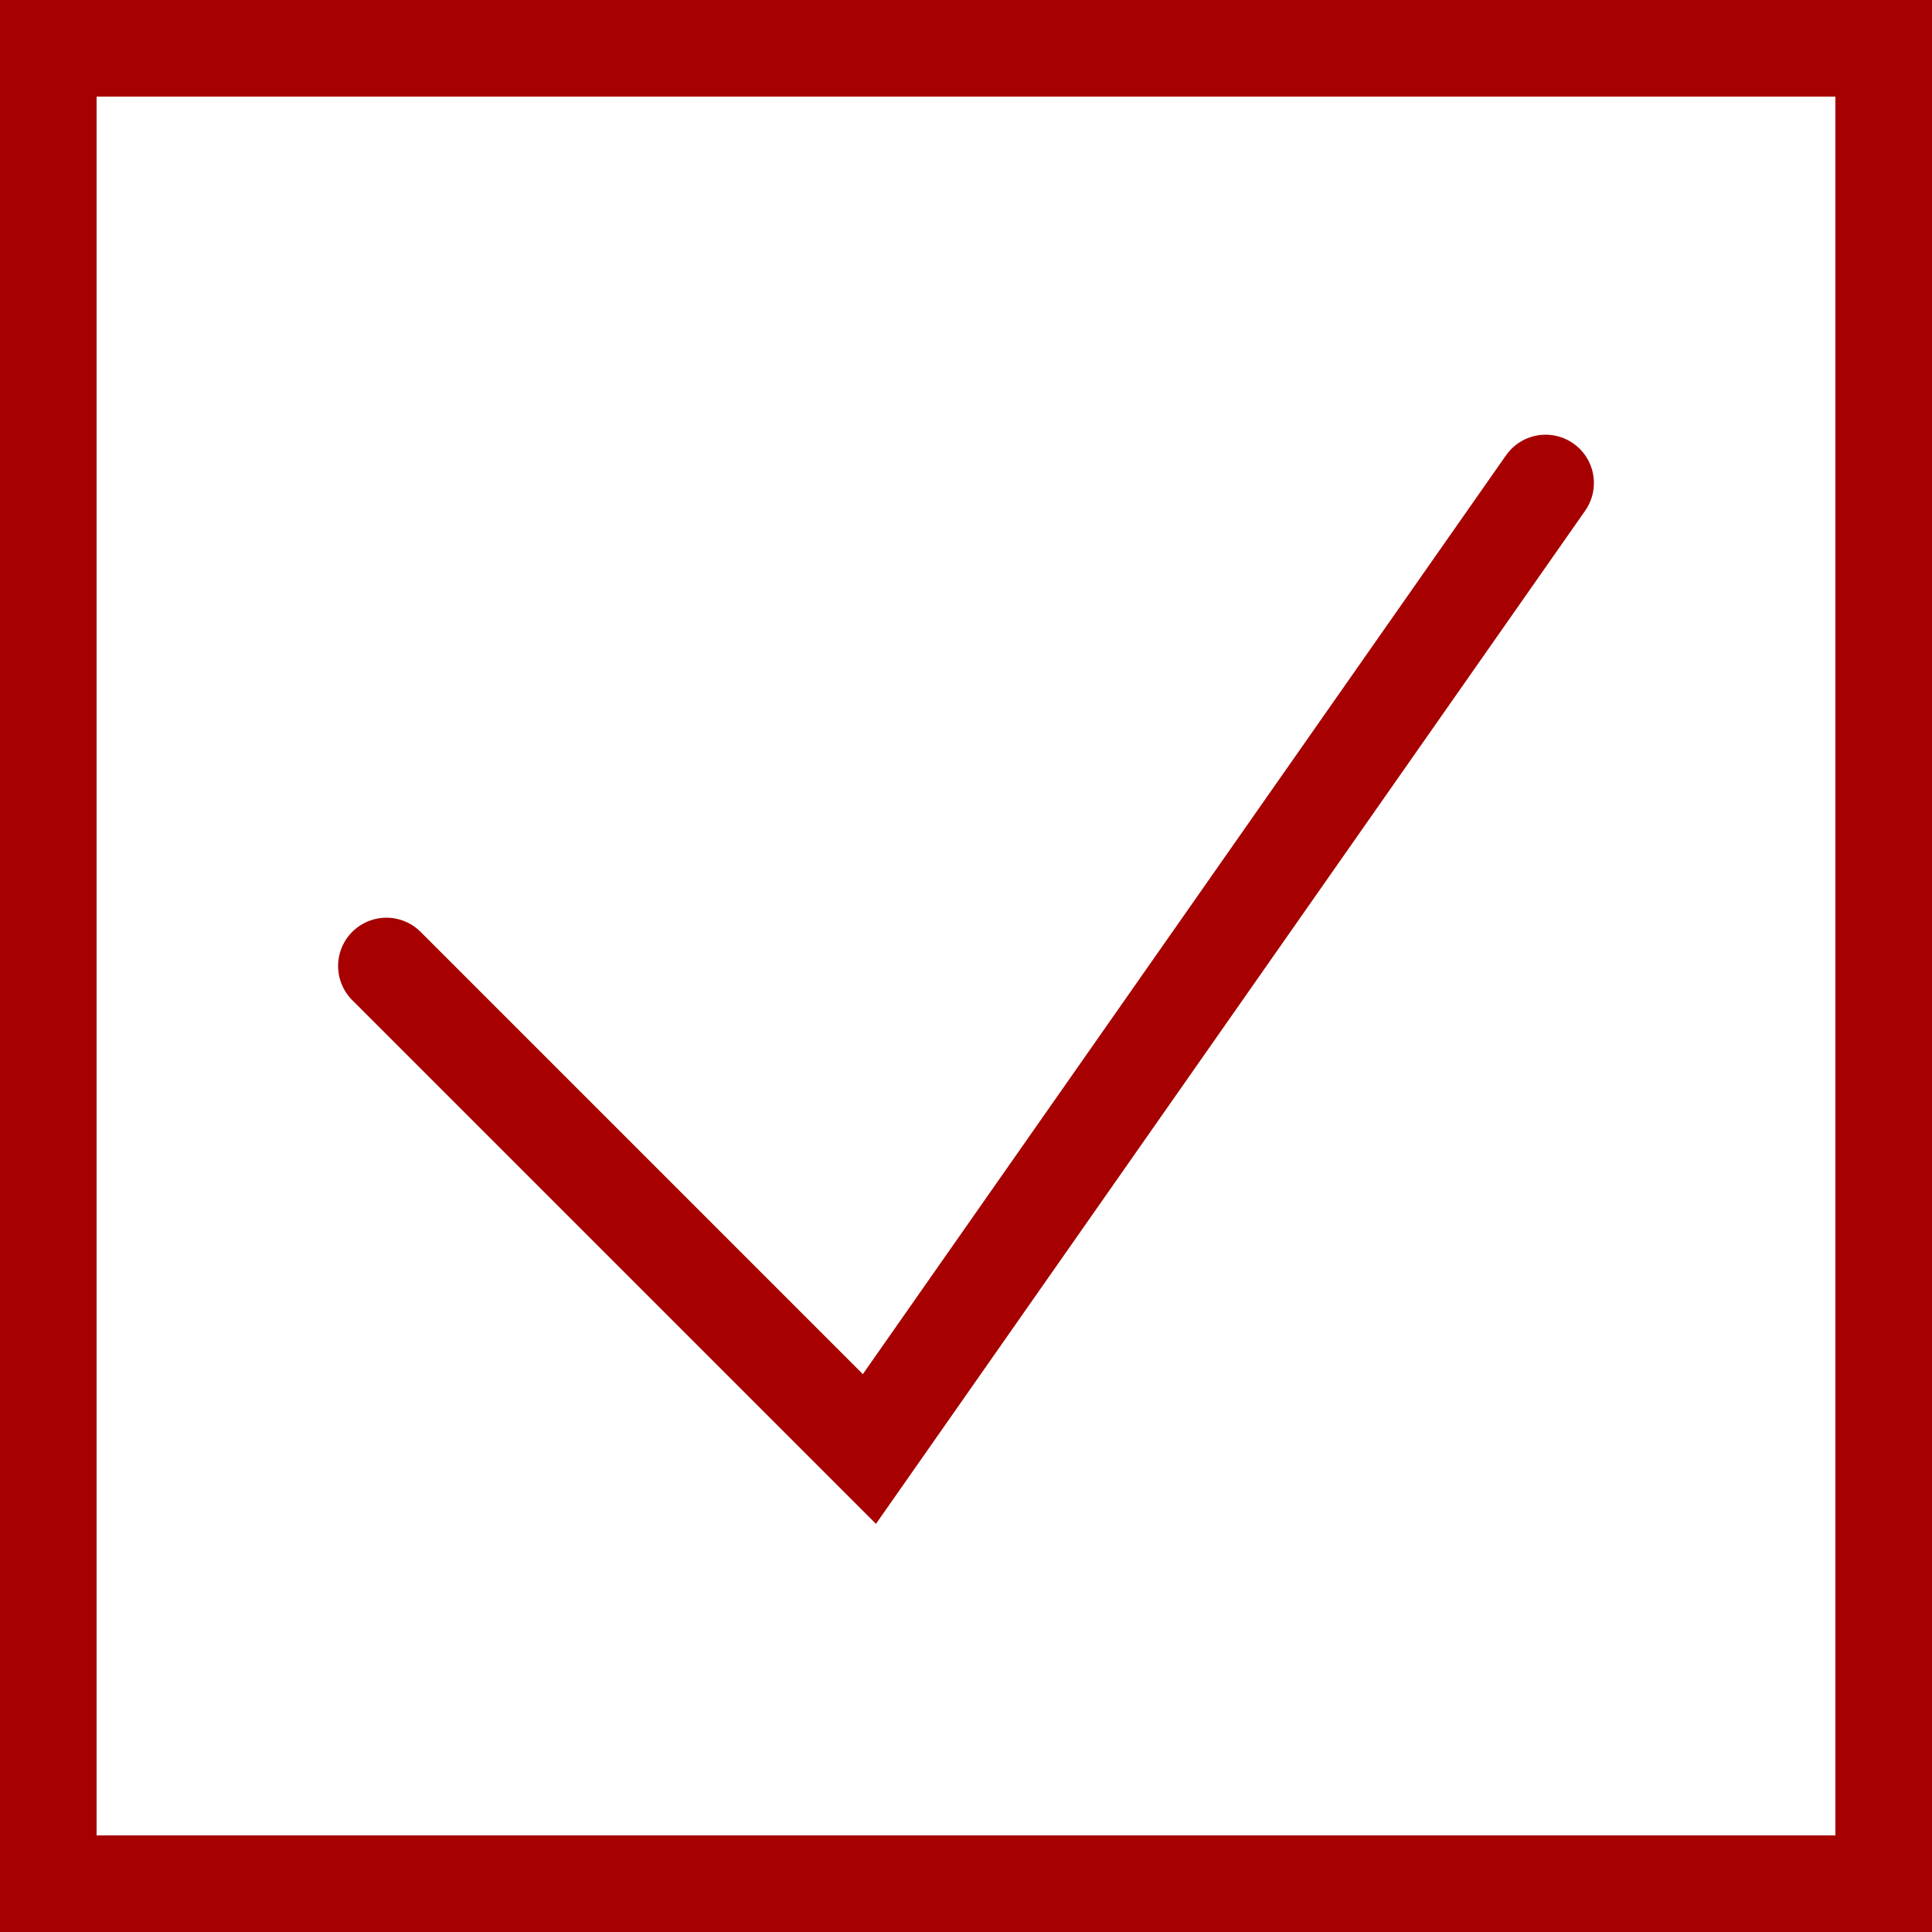 <svg width="20" height="20" viewBox="0 0 20 20" fill="none" xmlns="http://www.w3.org/2000/svg">
<rect x="0.5" y="0.5" width="19" height="19" stroke="#A60000"/>
<path d="M4 10L9 15L16 5" stroke="#A60000" stroke-linecap="round"/>
</svg>
